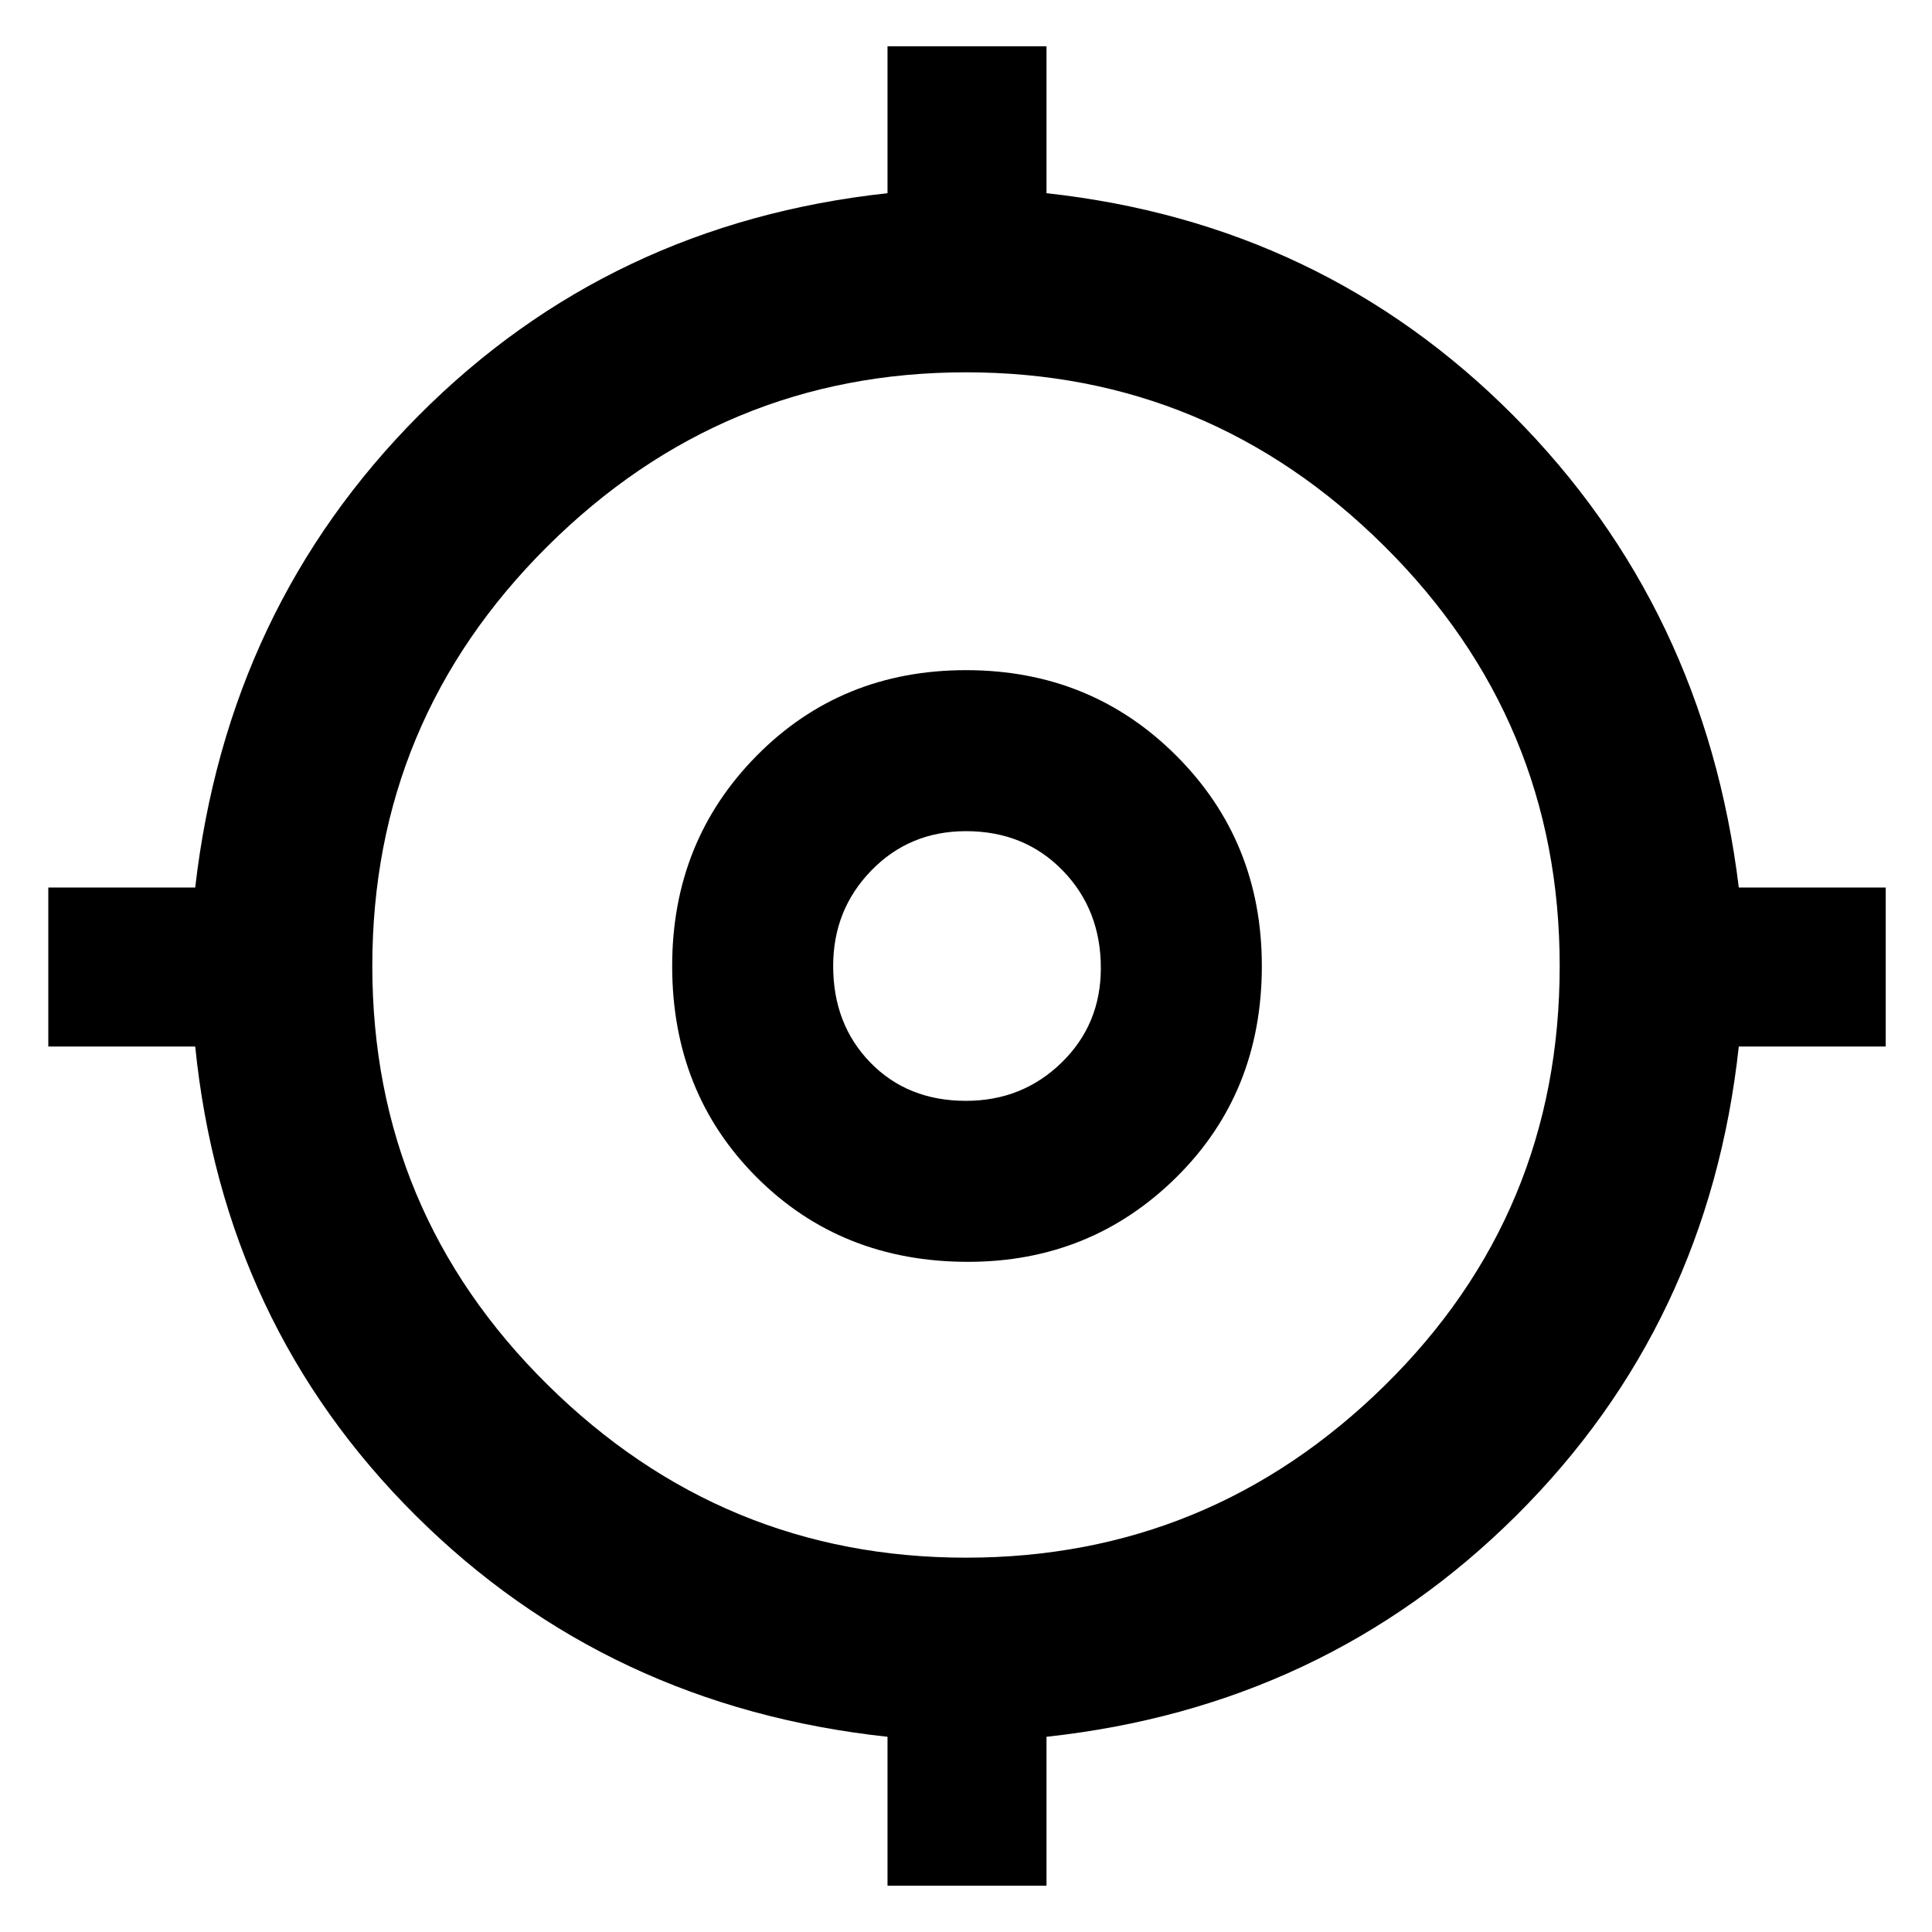 <svg xmlns="http://www.w3.org/2000/svg" height="48" width="48"><path d="M22.05 46.85v-3.7q-6.95-.75-11.725-5.5Q5.55 32.9 4.85 26H1.2v-3.95h3.65q.8-6.95 5.55-11.725Q15.15 5.55 22.05 4.8V1.15H26V4.8q6.85.75 11.6 5.525t5.6 11.725h3.65V26H43.2q-.75 6.9-5.525 11.65T26 43.15v3.7ZM24 38.7q6.05 0 10.4-4.275Q38.75 30.15 38.75 24q0-6.1-4.35-10.425Q30.05 9.25 24 9.25q-6.05 0-10.4 4.325Q9.25 17.9 9.25 24q0 6.1 4.35 10.4 4.35 4.3 10.4 4.3Zm.05-7.35q-3.15 0-5.25-2.1T16.7 24q0-3.1 2.1-5.225 2.1-2.125 5.2-2.125t5.225 2.125Q31.35 20.9 31.35 24q0 3.15-2.125 5.25t-5.175 2.1Zm-.05-4q1.4 0 2.375-.95.975-.95.975-2.35 0-1.45-.95-2.425-.95-.975-2.4-.975-1.4 0-2.35.975-.95.975-.95 2.375 0 1.45.925 2.4t2.375.95ZM24 24Z"/></svg>